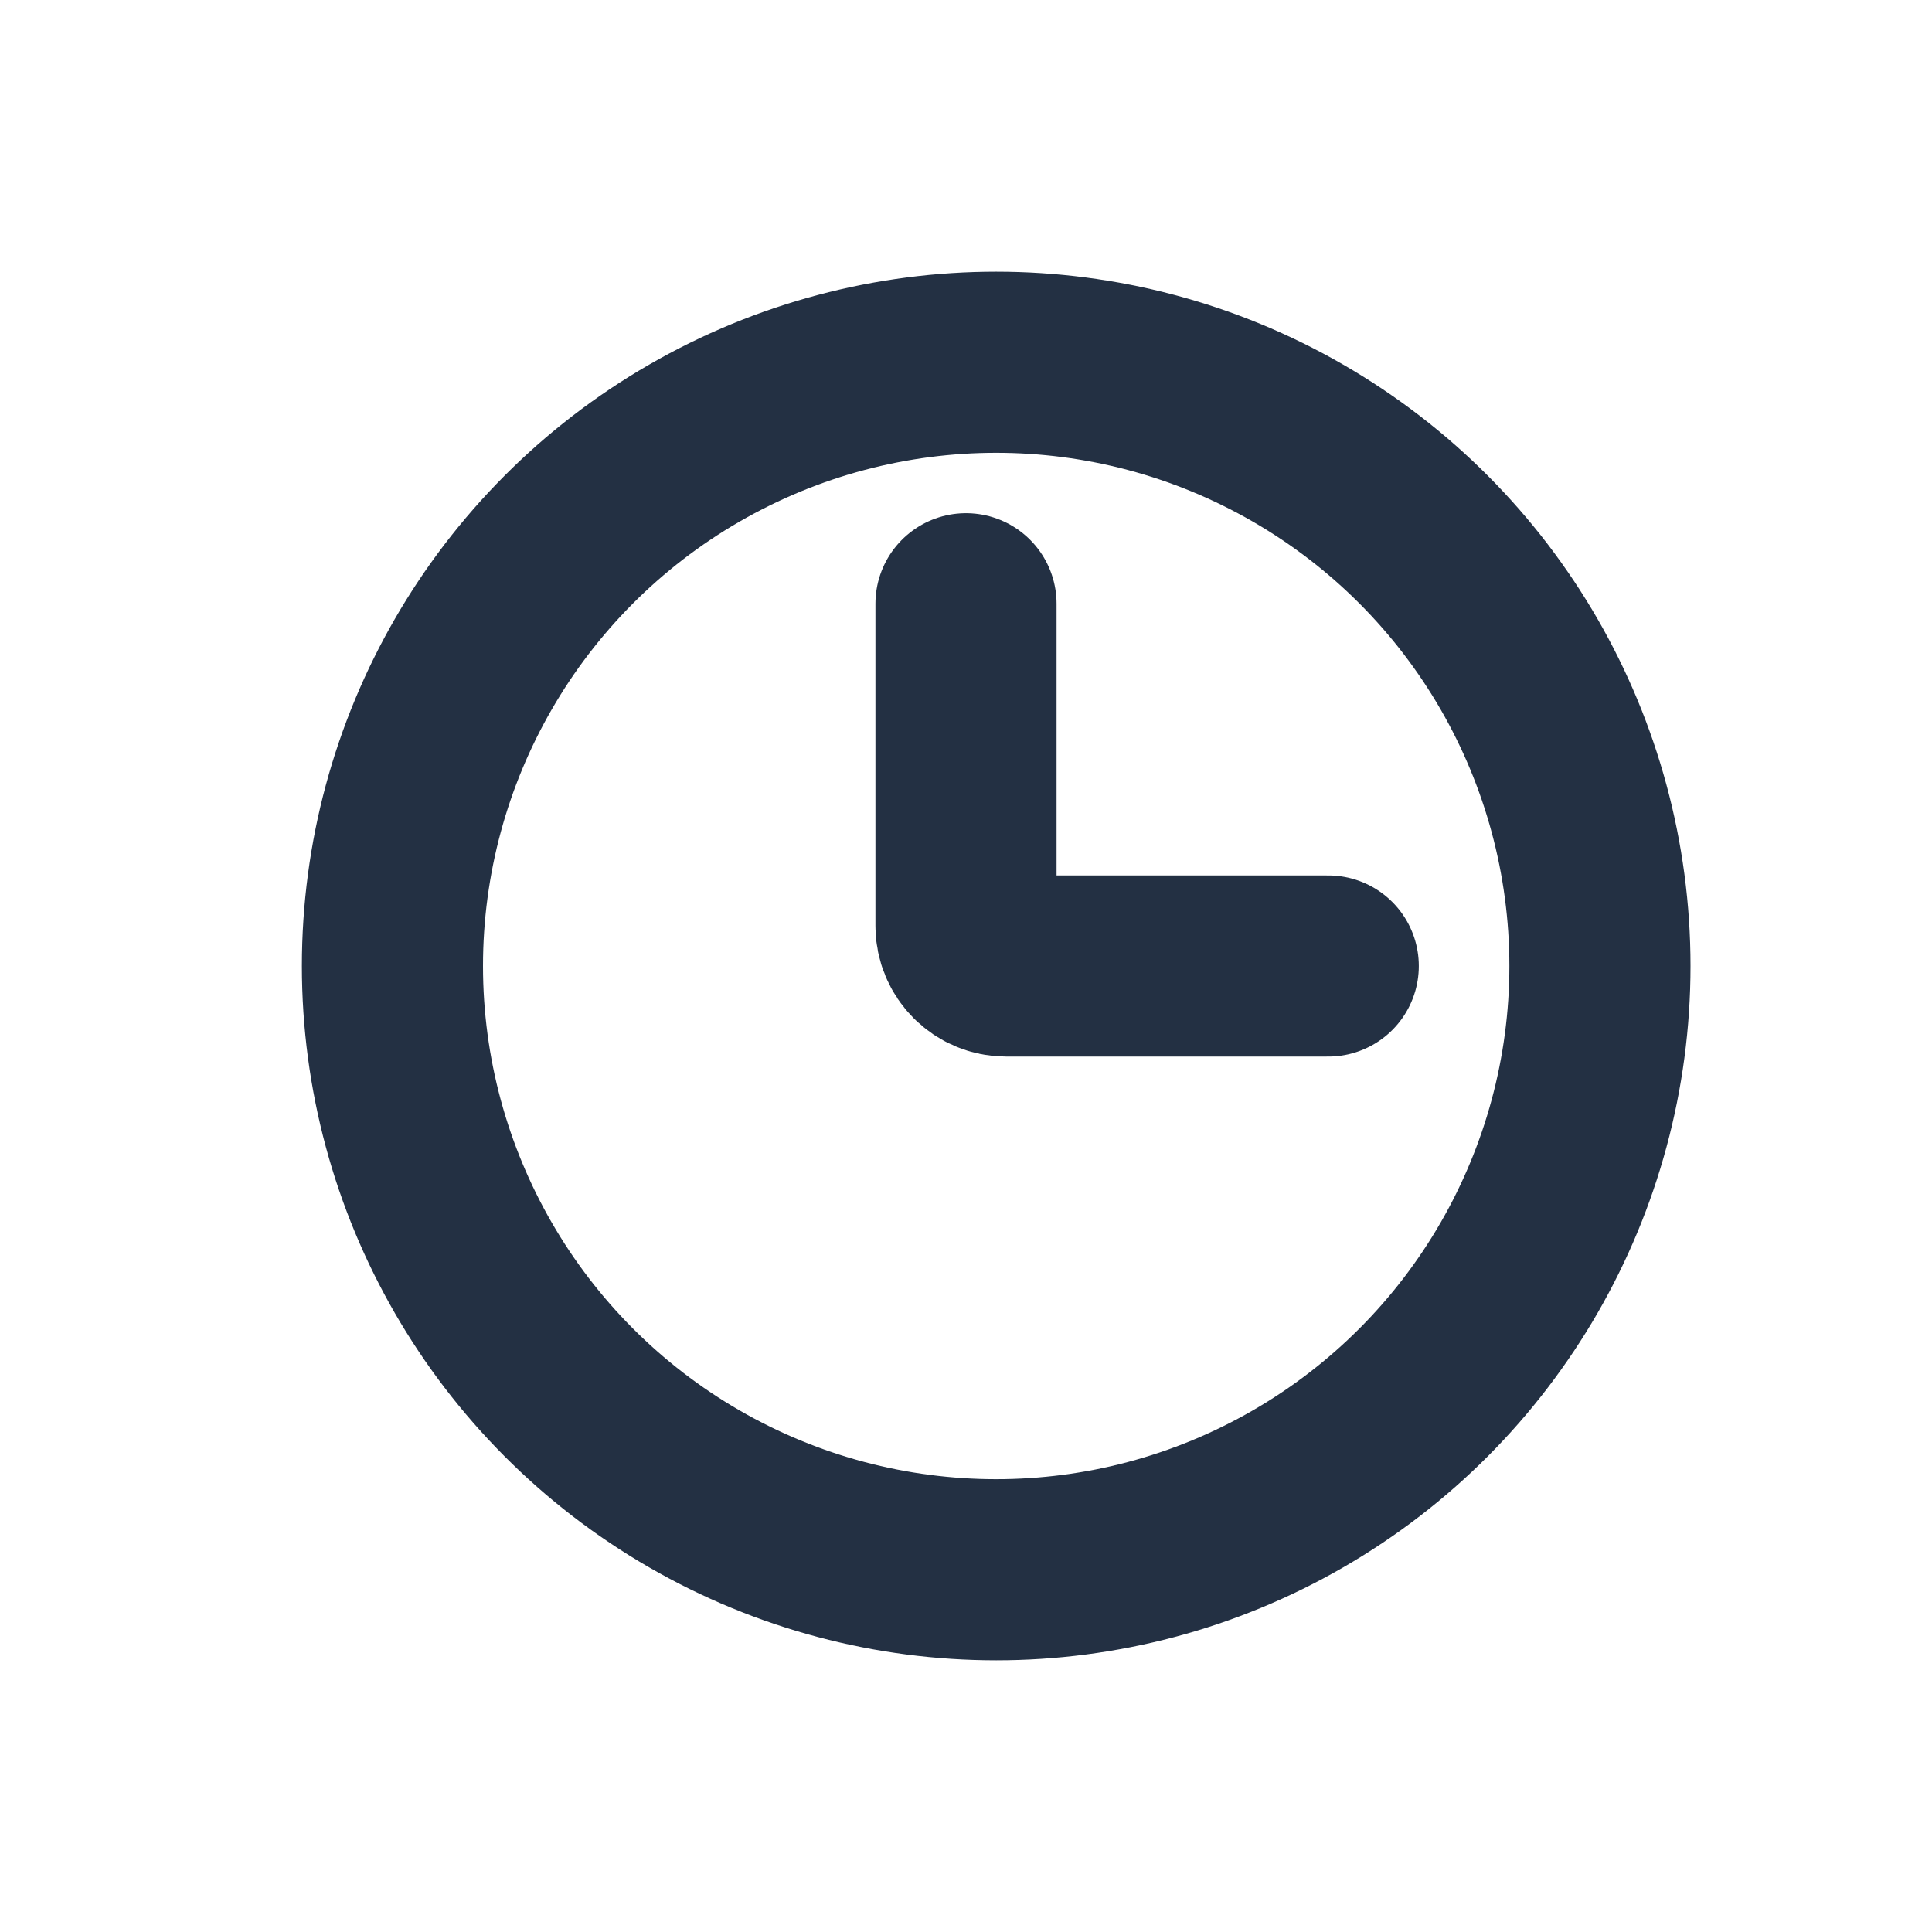 <svg width="16" height="16" viewBox="0 0 16 16" fill="none" xmlns="http://www.w3.org/2000/svg">
<circle cx="8.25" cy="8" r="5" stroke="#233043" stroke-width="1.5" stroke-linecap="round" stroke-linejoin="round"/>
<path d="M8 5V7.667C8 7.851 8.149 8 8.333 8H11" stroke="#233043" stroke-width="1.5" stroke-linecap="round" stroke-linejoin="round"/>
</svg>

